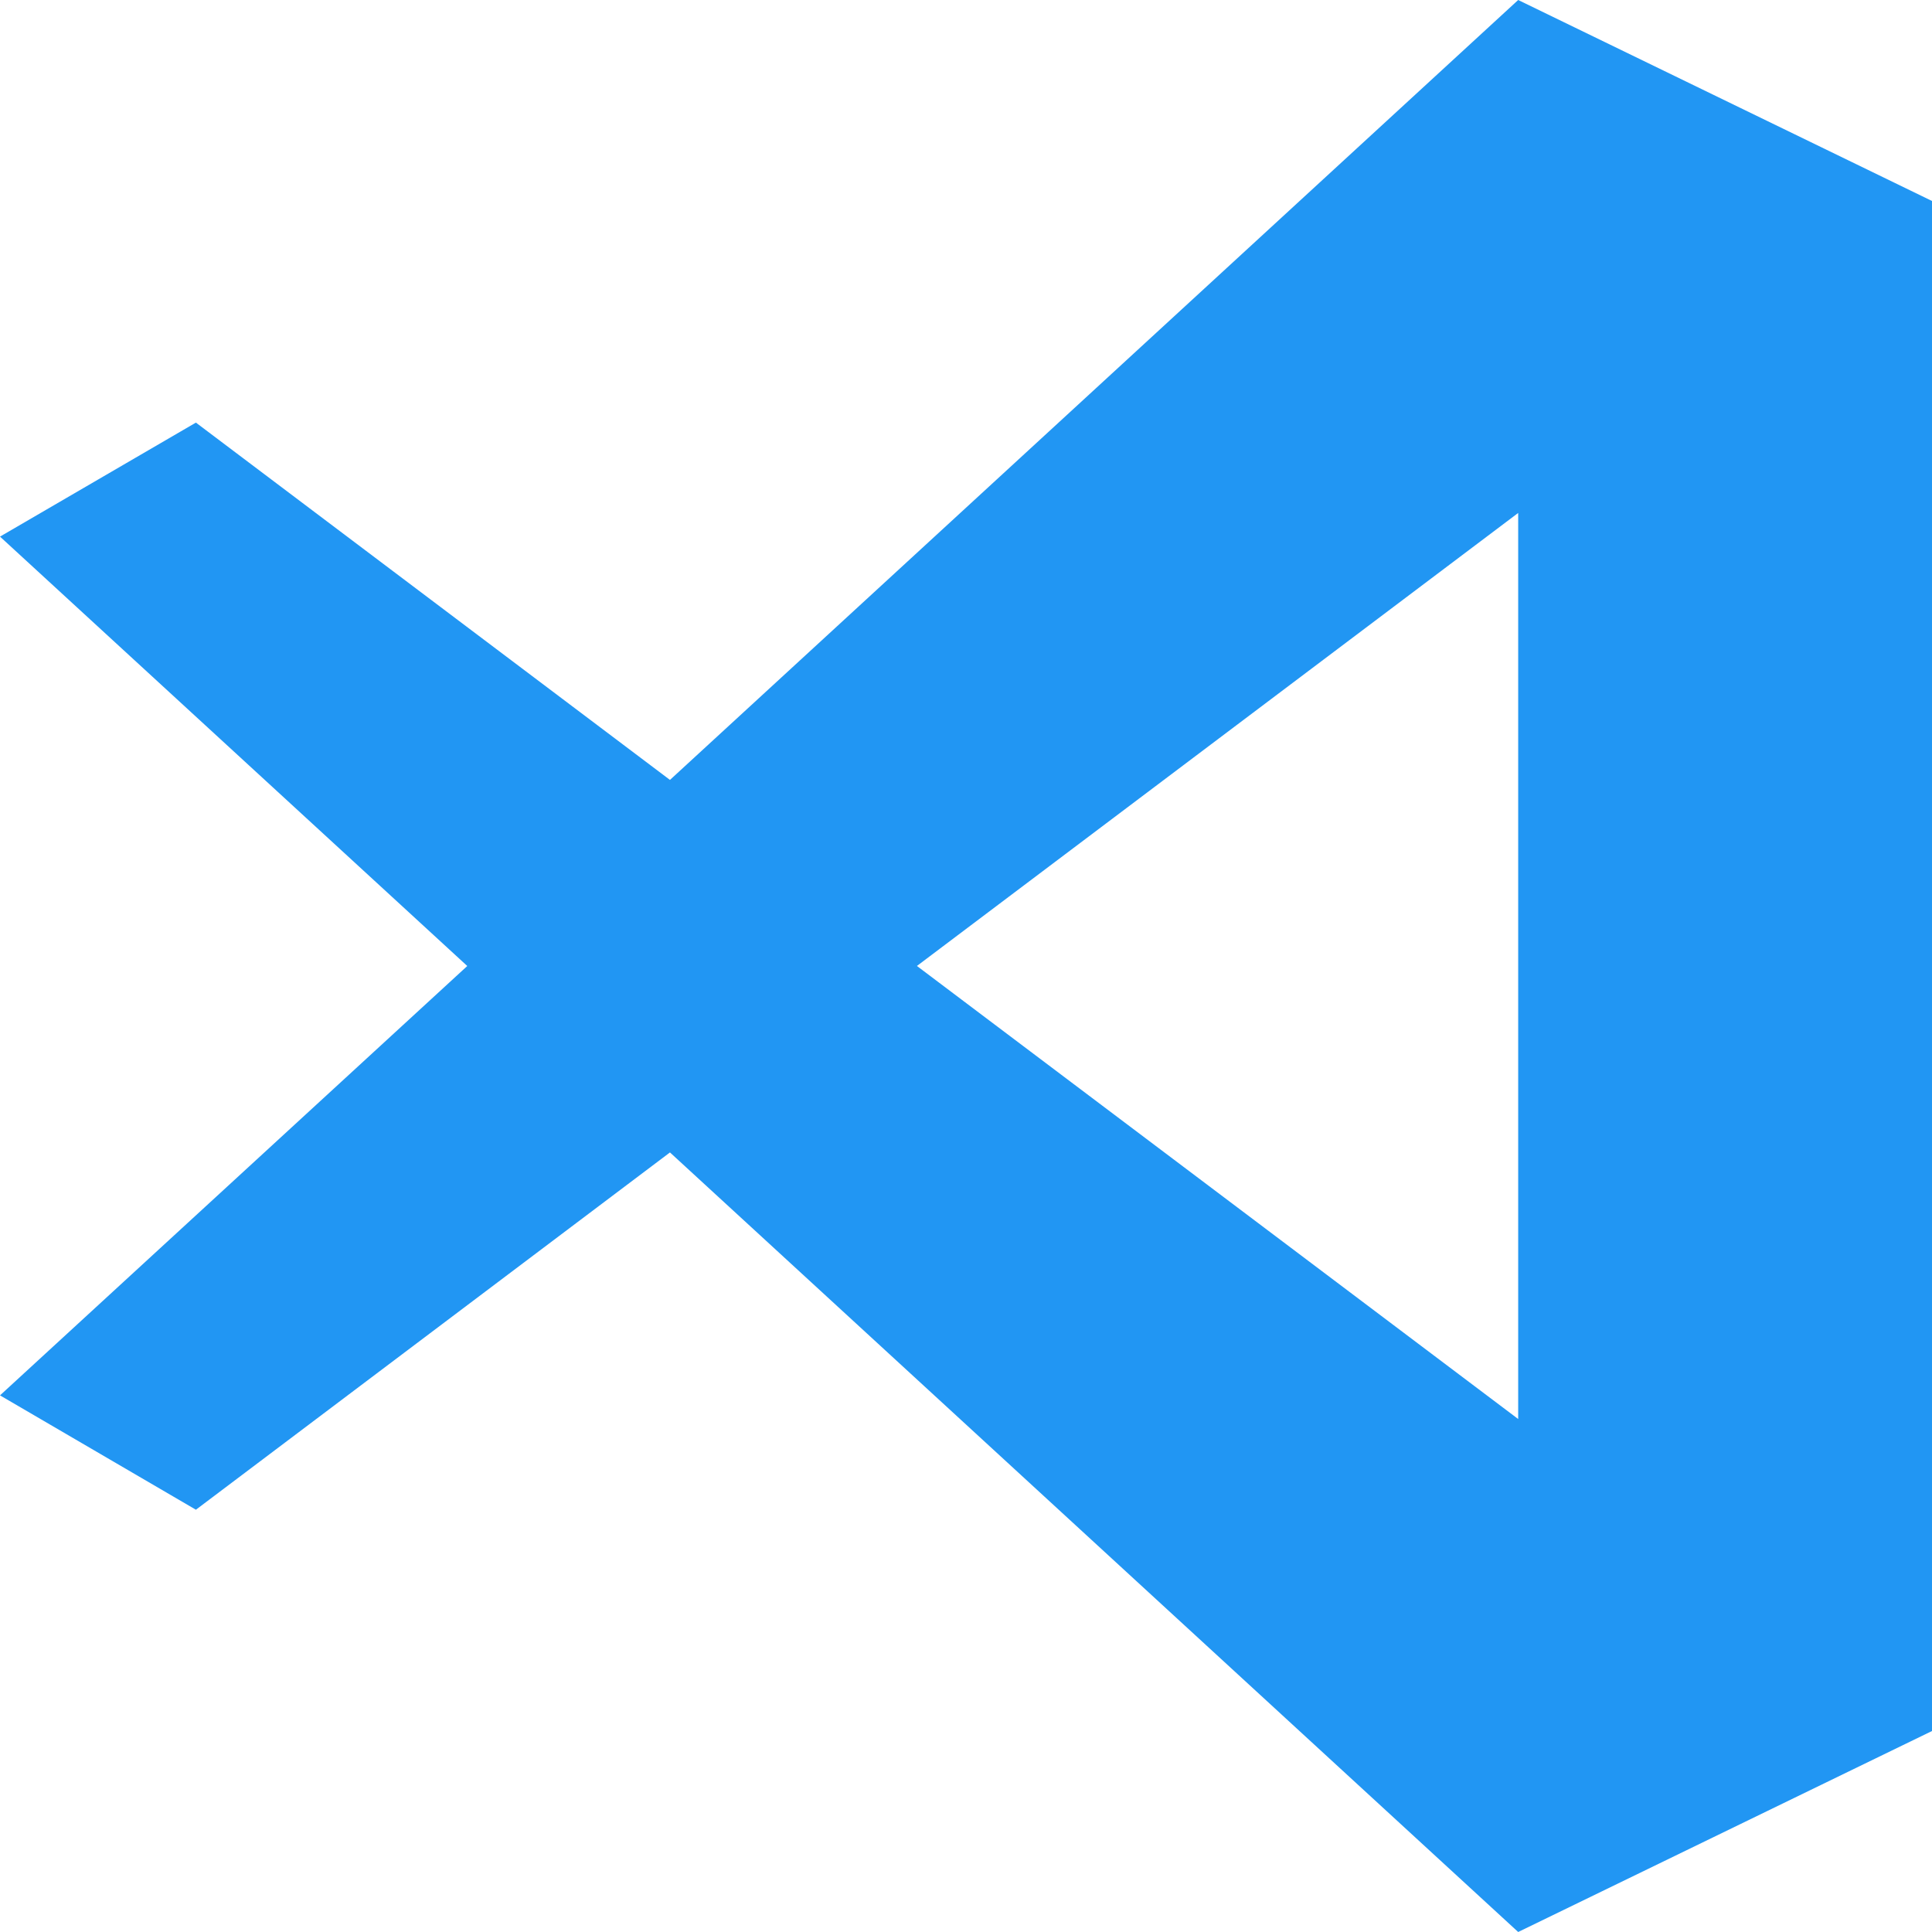<?xml version="1.0" encoding="UTF-8"?>
<svg width="100px" height="100px" viewBox="0 0 100 100" version="1.1" xmlns="http://www.w3.org/2000/svg" xmlns:xlink="http://www.w3.org/1999/xlink">
    <title>vscode</title>
    <g id="vscode" stroke="none" stroke-width="1" fill="none" fill-rule="evenodd">
        <g fill="#2196F3" fill-rule="nonzero" id="形状">
            <path d="M78.581,0 L34.677,40.368 L10.14,21.874 L0,27.775 L24.186,50 L0,72.224 L10.14,78.143 L34.677,59.65 L78.581,100 L100,89.597 L100,10.403 L78.581,0 Z M78.581,26.55 L78.581,73.448 L47.46,49.998 L78.581,26.55 Z"></path>
        </g>
    </g>
</svg>